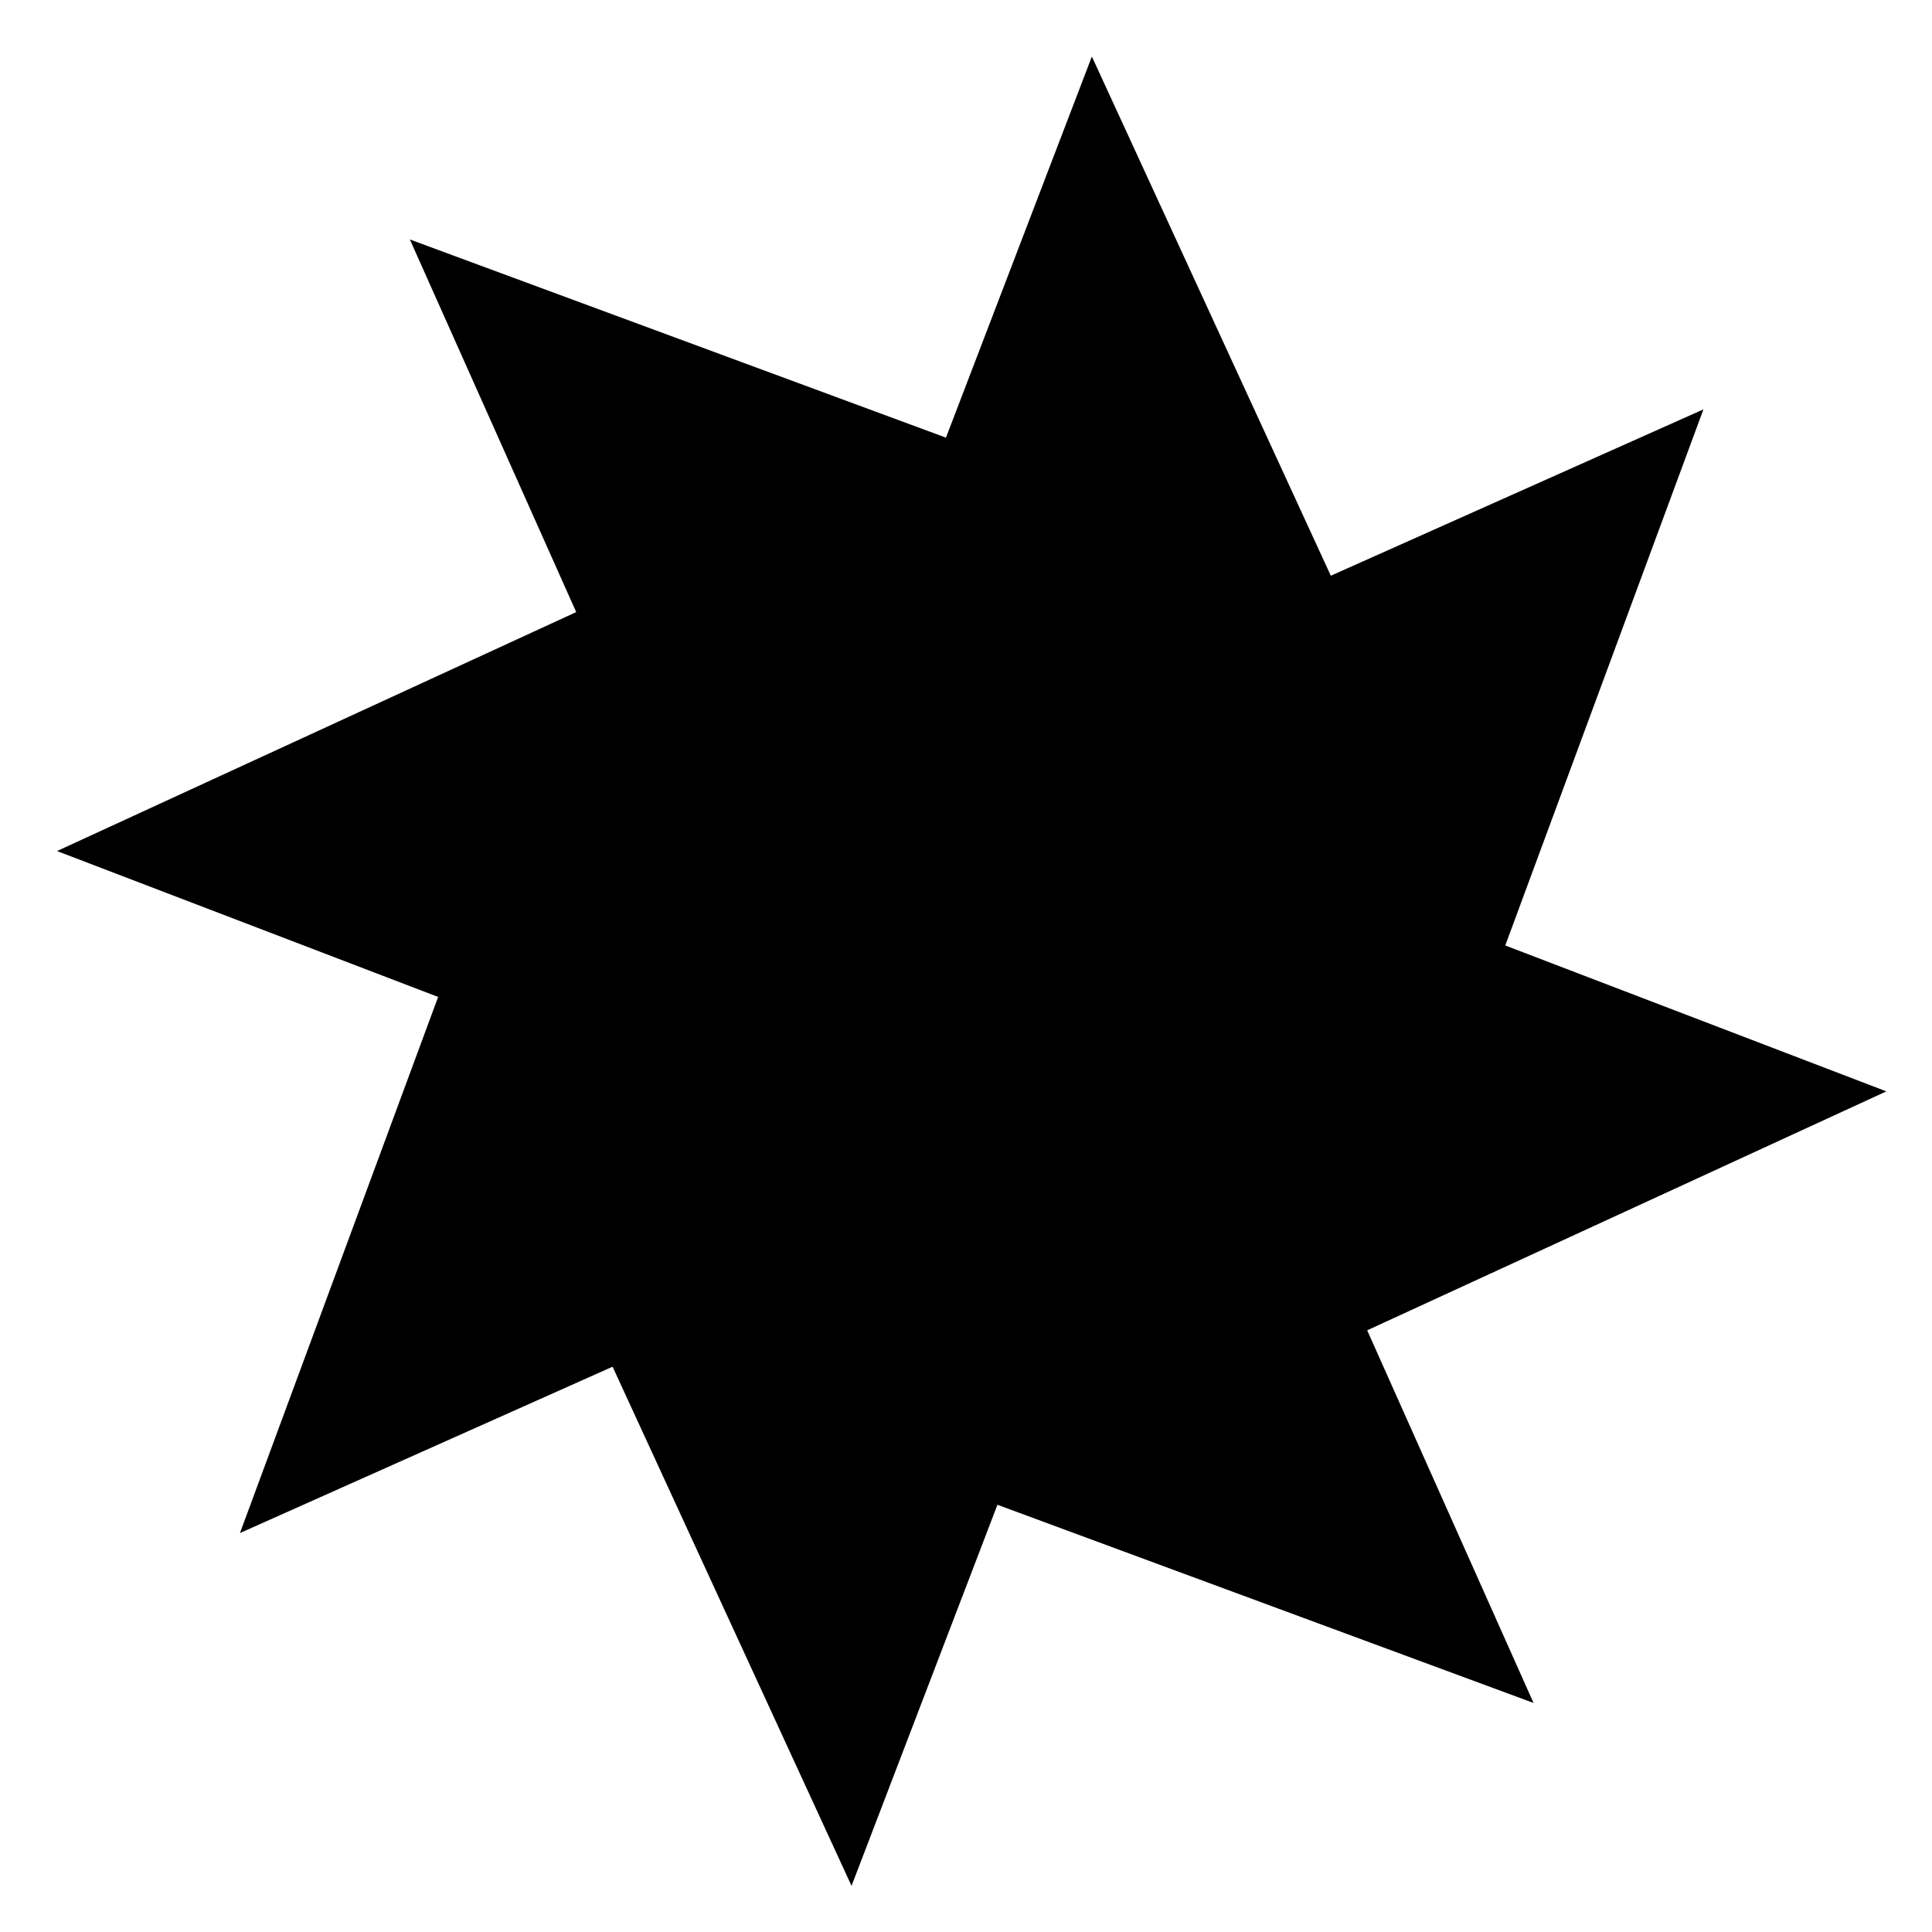 <?xml version="1.0" encoding="UTF-8" standalone="no"?>
<svg
   xmlns:dc="http://purl.org/dc/elements/1.1/"
   xmlns:cc="http://creativecommons.org/ns#"
   xmlns:rdf="http://www.w3.org/1999/02/22-rdf-syntax-ns#"
   xmlns:svg="http://www.w3.org/2000/svg"
   xmlns="http://www.w3.org/2000/svg"
   xmlns:sodipodi="http://sodipodi.sourceforge.net/DTD/sodipodi-0.dtd"
   xmlns:inkscape="http://www.inkscape.org/namespaces/inkscape"
   width="9.375mm"
   height="9.375mm"
   viewBox="0 0 9.375 9.375"
   version="1.1"
   id="svg5532"
   inkscape:version="1.0.2-2 (e86c870879, 2021-01-15)"
   sodipodi:docname="stärke.svg">
  <defs
     id="defs5526" />
  <sodipodi:namedview
     id="base"
     pagecolor="#ffffff"
     bordercolor="#666666"
     borderopacity="1.0"
     inkscape:pageopacity="0.0"
     inkscape:pageshadow="2"
     inkscape:zoom="0.35"
     inkscape:cx="217.71654"
     inkscape:cy="6.2879723"
     inkscape:document-units="mm"
     inkscape:current-layer="layer1"
     inkscape:document-rotation="0"
     showgrid="false"
     fit-margin-top="0"
     fit-margin-left="0"
     fit-margin-right="0"
     fit-margin-bottom="0"
     inkscape:window-width="1920"
     inkscape:window-height="1057"
     inkscape:window-x="-8"
     inkscape:window-y="-8"
     inkscape:window-maximized="1" />
  <g
     inkscape:label="Ebene 1"
     inkscape:groupmode="layer"
     id="layer1"
     transform="translate(-48.229,-146.503)">
    <g
       transform="matrix(0.265,0,0,0.265,19.008,109.791)"
       id="g7386"
       inkscape:export-xdpi="381"
       inkscape:export-ydpi="381"
       inkscape:export-filename="C:\Users\Charon\Dropbox\Projekt Tesserakt\Symbole\waffen_rüstungen\potential_damage_white.png">
      <rect
         y="138.752"
         x="110.443"
         height="35.433"
         width="35.433"
         id="rect7384"
         style="fill:none" />
      <path
         transform="matrix(1.102,0.234,-0.234,1.102,131.84,-68.738)"
         inkscape:transform-center-y="-1.0345173"
         inkscape:transform-center-x="1.5502266"
         inkscape:randomized="0"
         inkscape:rounded="0"
         inkscape:flatsided="false"
         sodipodi:arg2="0.70681145"
         sodipodi:arg1="0.52807446"
         sodipodi:r2="14.994771"
         sodipodi:r1="8.6827774"
         sodipodi:cy="196.1122"
         sodipodi:cx="38.214287"
         sodipodi:sides="8"
         id="path7369"
         style="fill:#000000;fill-opacity:1;stroke:none;stroke-width:2.087;stroke-linejoin:round;stroke-miterlimit:4;stroke-dasharray:none;stroke-opacity:1"
         sodipodi:type="star"
         d="m 45.714,200.487 3.903,5.363 -9.193,-1.341 -1.033,6.552 -5.552,-7.448 -5.363,3.903 1.341,-9.193 -6.552,-1.033 7.448,-5.552 -3.903,-5.363 9.193,1.341 1.033,-6.552 5.552,7.448 5.363,-3.903 -1.341,9.193 6.552,1.033 z" />
    </g>
  </g>
</svg>
